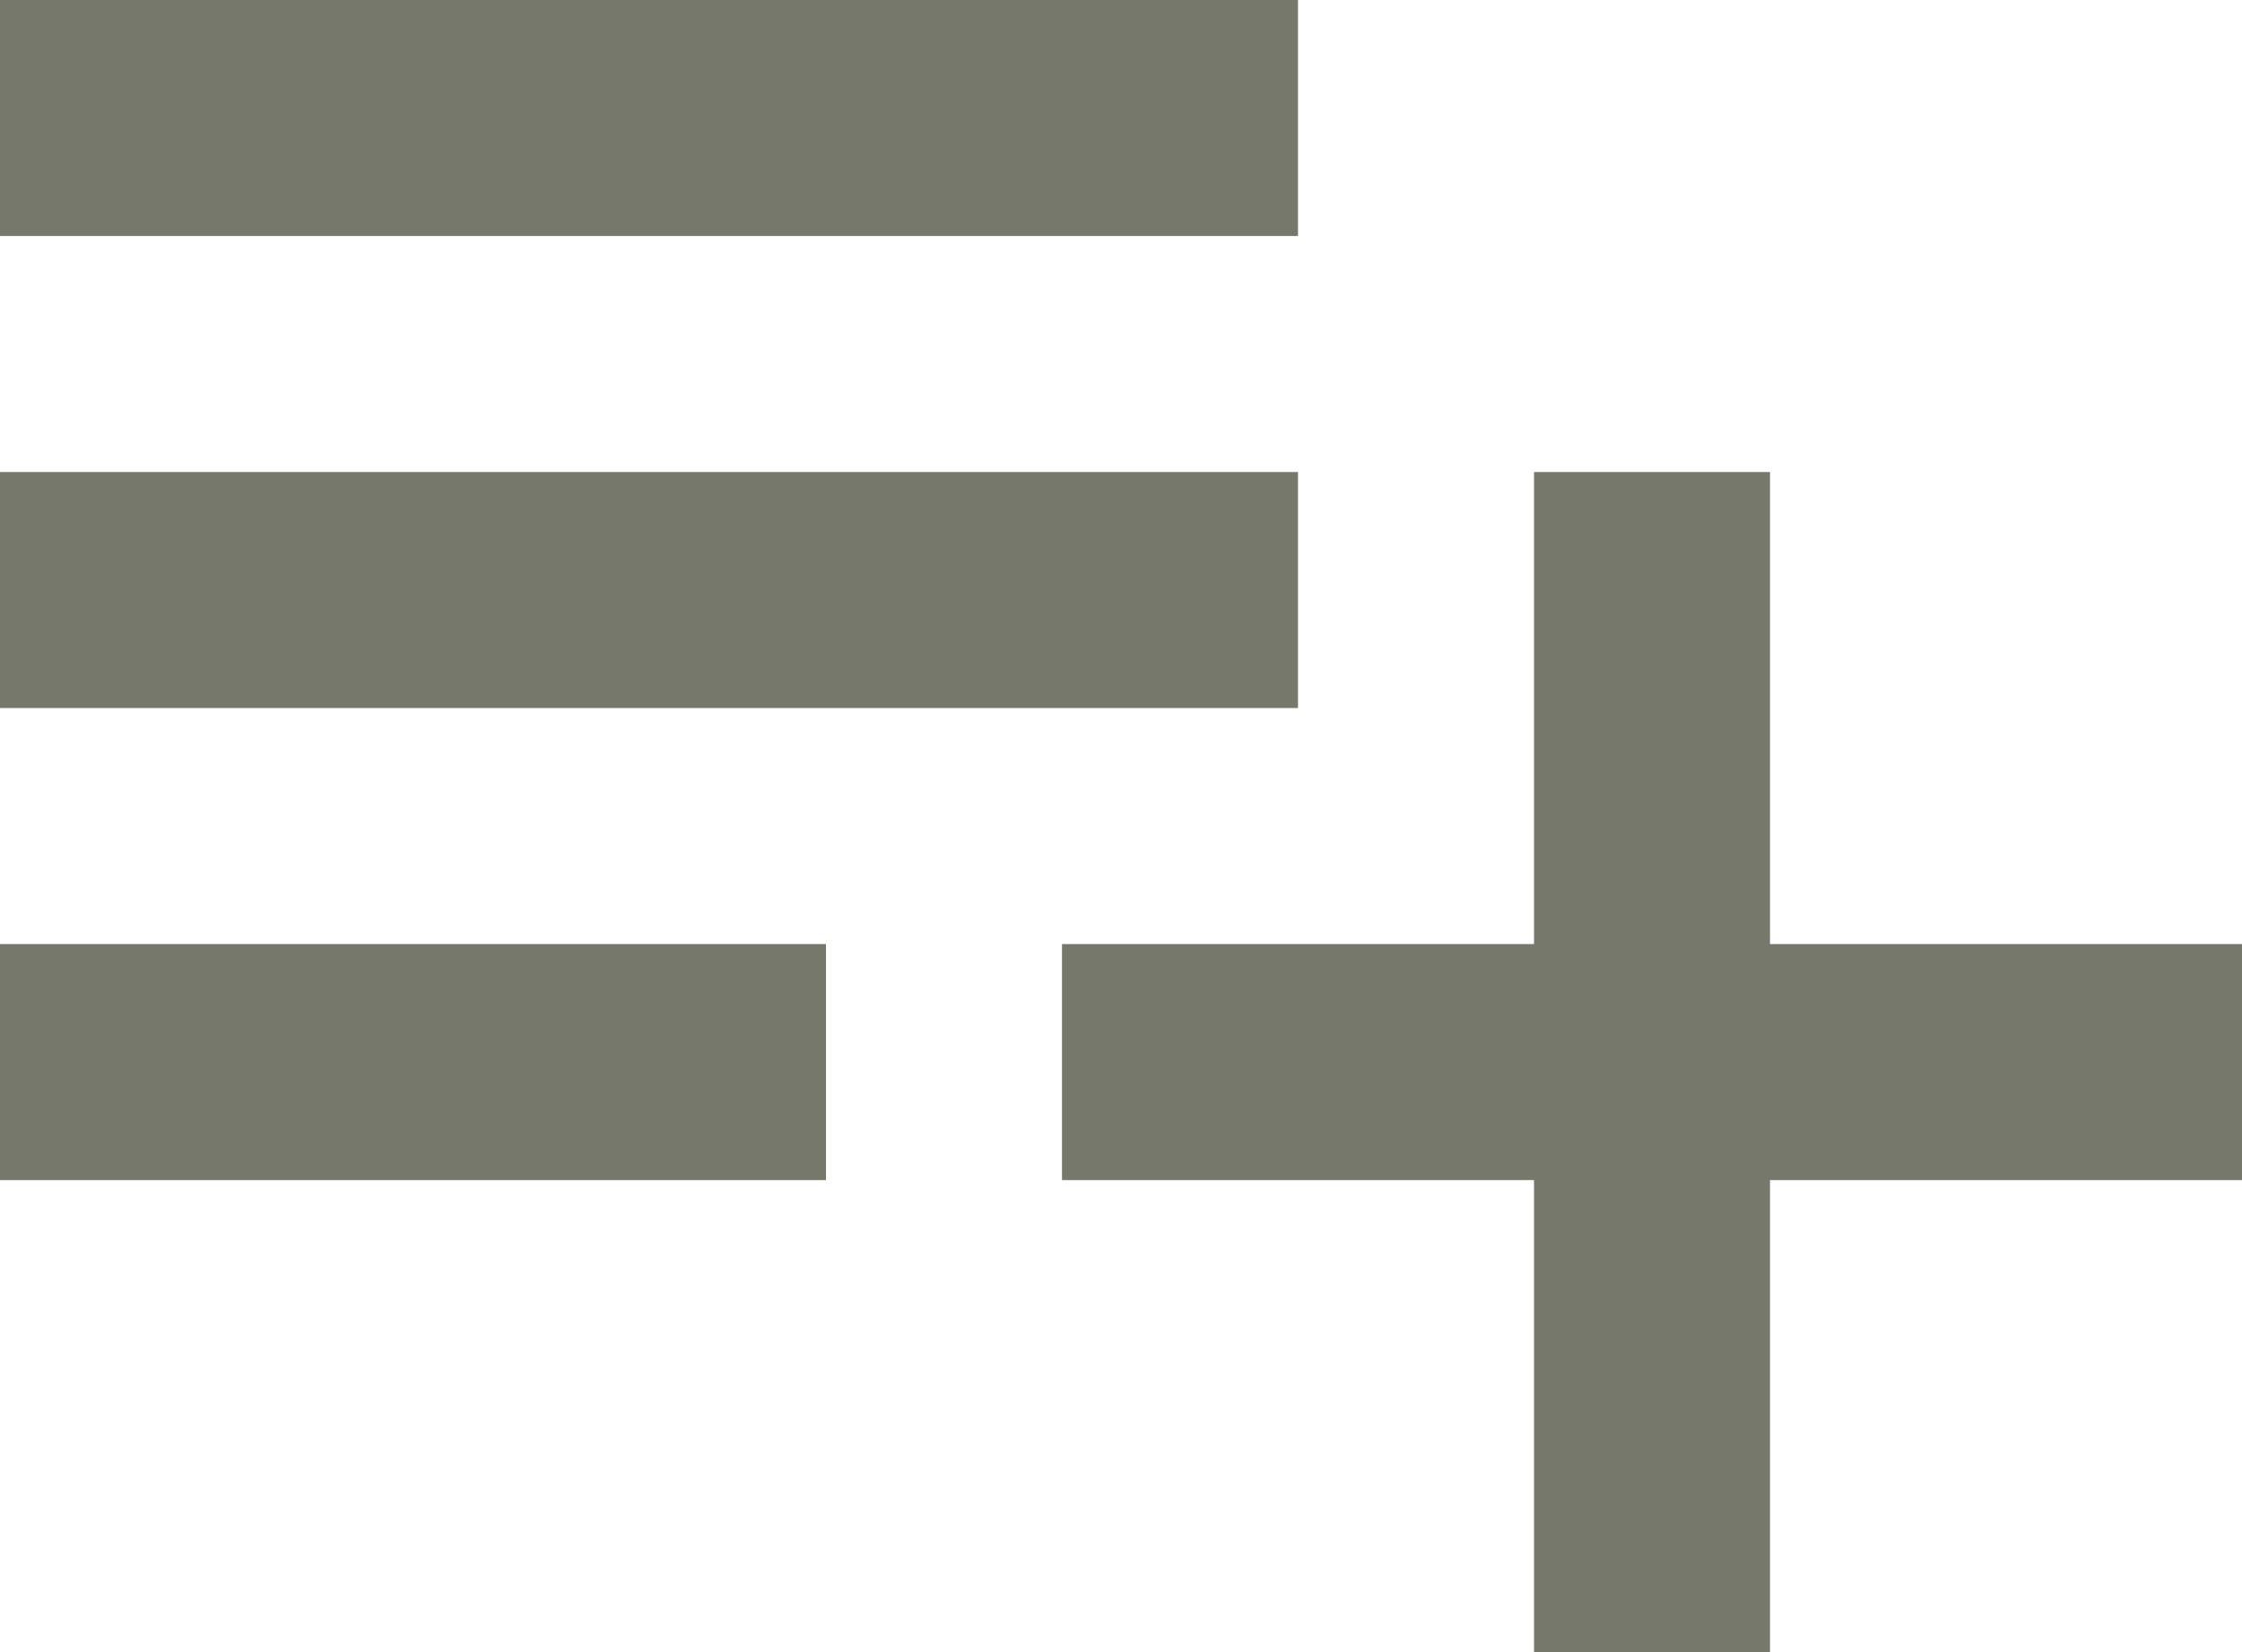 <svg width="19" height="14" viewBox="0 0 19 14" fill="none" xmlns="http://www.w3.org/2000/svg">
<path d="M11 4H0V6H11V4ZM11 0H0V2H11V0ZM15 8V4H13V8H9V10H13V14H15V10H19V8H15ZM0 10H7V8H0V10Z" fill="#76786B"/>
</svg>
